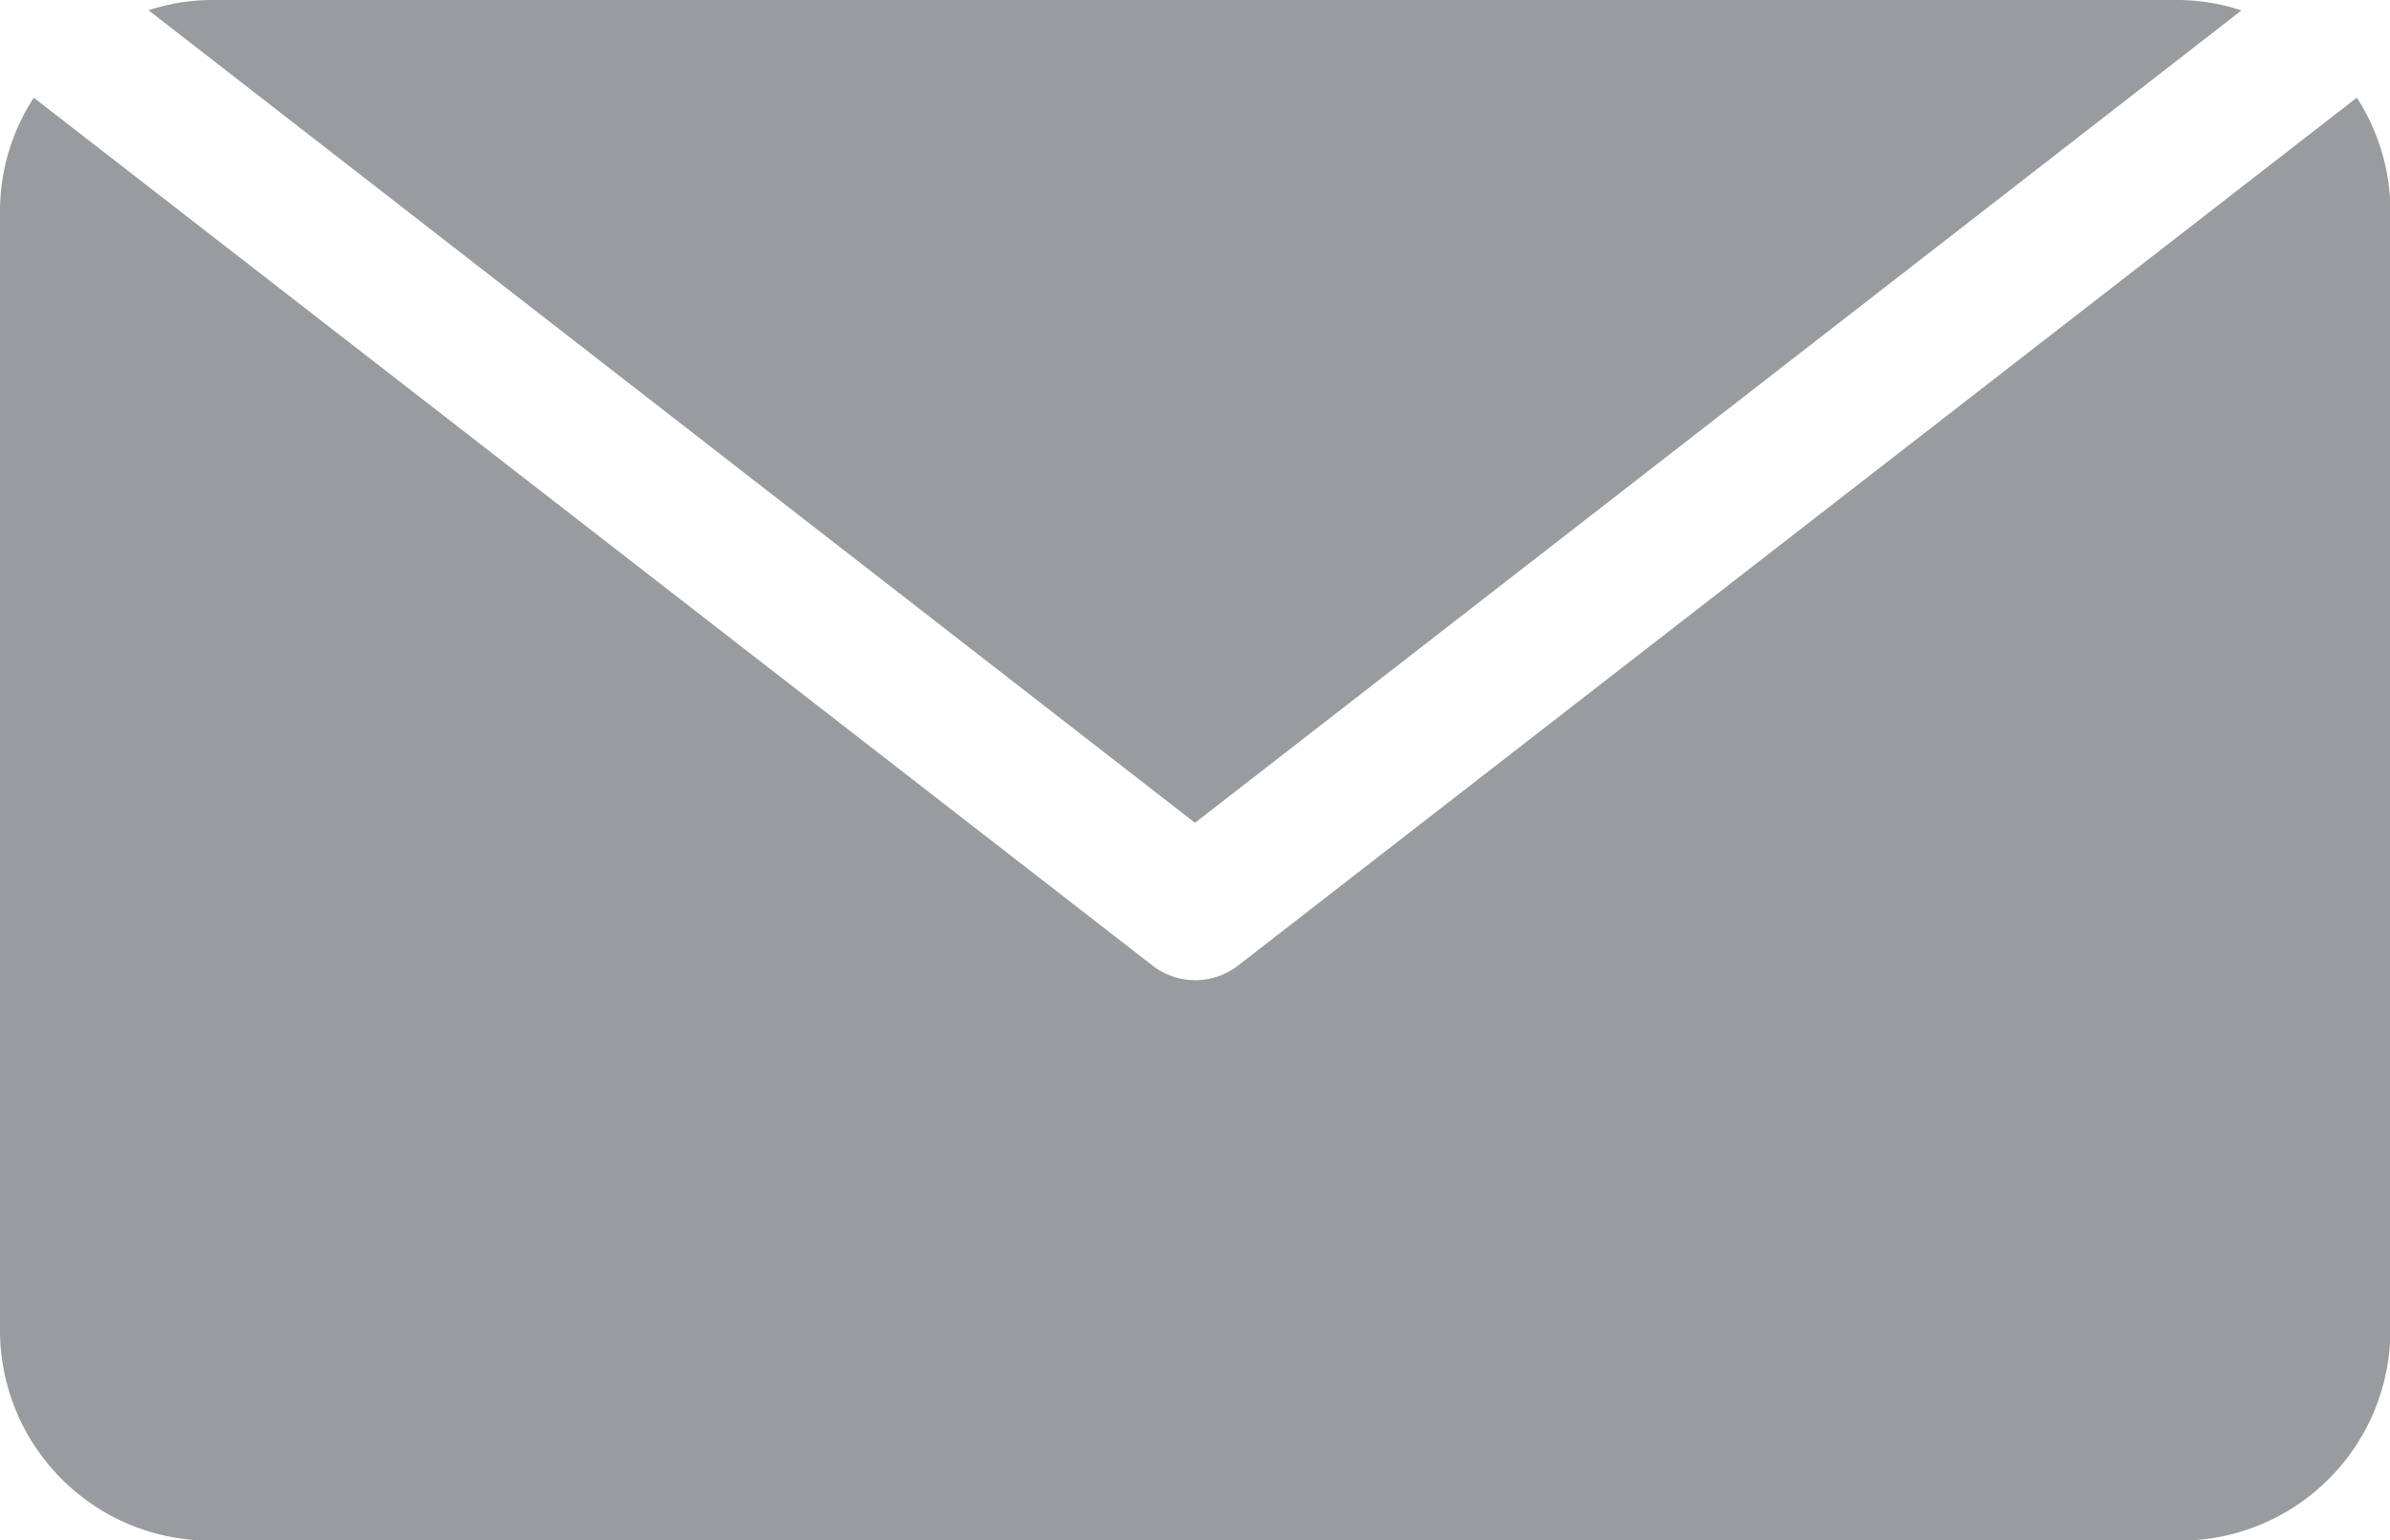 <svg xmlns="http://www.w3.org/2000/svg" width="24.978" height="16.099" viewBox="0 0 24.978 16.099">
    <defs>
        <style>
            .cls-1{fill:#999c9e}
        </style>
    </defs>
    <g id="mail" transform="translate(0 -91)">
        <path id="Path_5" d="M24.631 111.933l-11.7 9.077a.73.73 0 0 1-.878 0l-11.7-9.077A2.176 2.176 0 0 0 0 113.107v11.708a2.2 2.2 0 0 0 2.2 2.2h20.582a2.2 2.2 0 0 0 2.2-2.2v-11.708a2.176 2.176 0 0 0-.351-1.174z" class="cls-1" transform="translate(0 -19.912)"/>
        <path id="Path_6" d="M53.046 91H32.459a2.165 2.165 0 0 0-.643.107L42.753 99.6l10.937-8.491a2.165 2.165 0 0 0-.644-.109z" class="cls-1" transform="translate(-30.264)"/>
    </g>
</svg>
